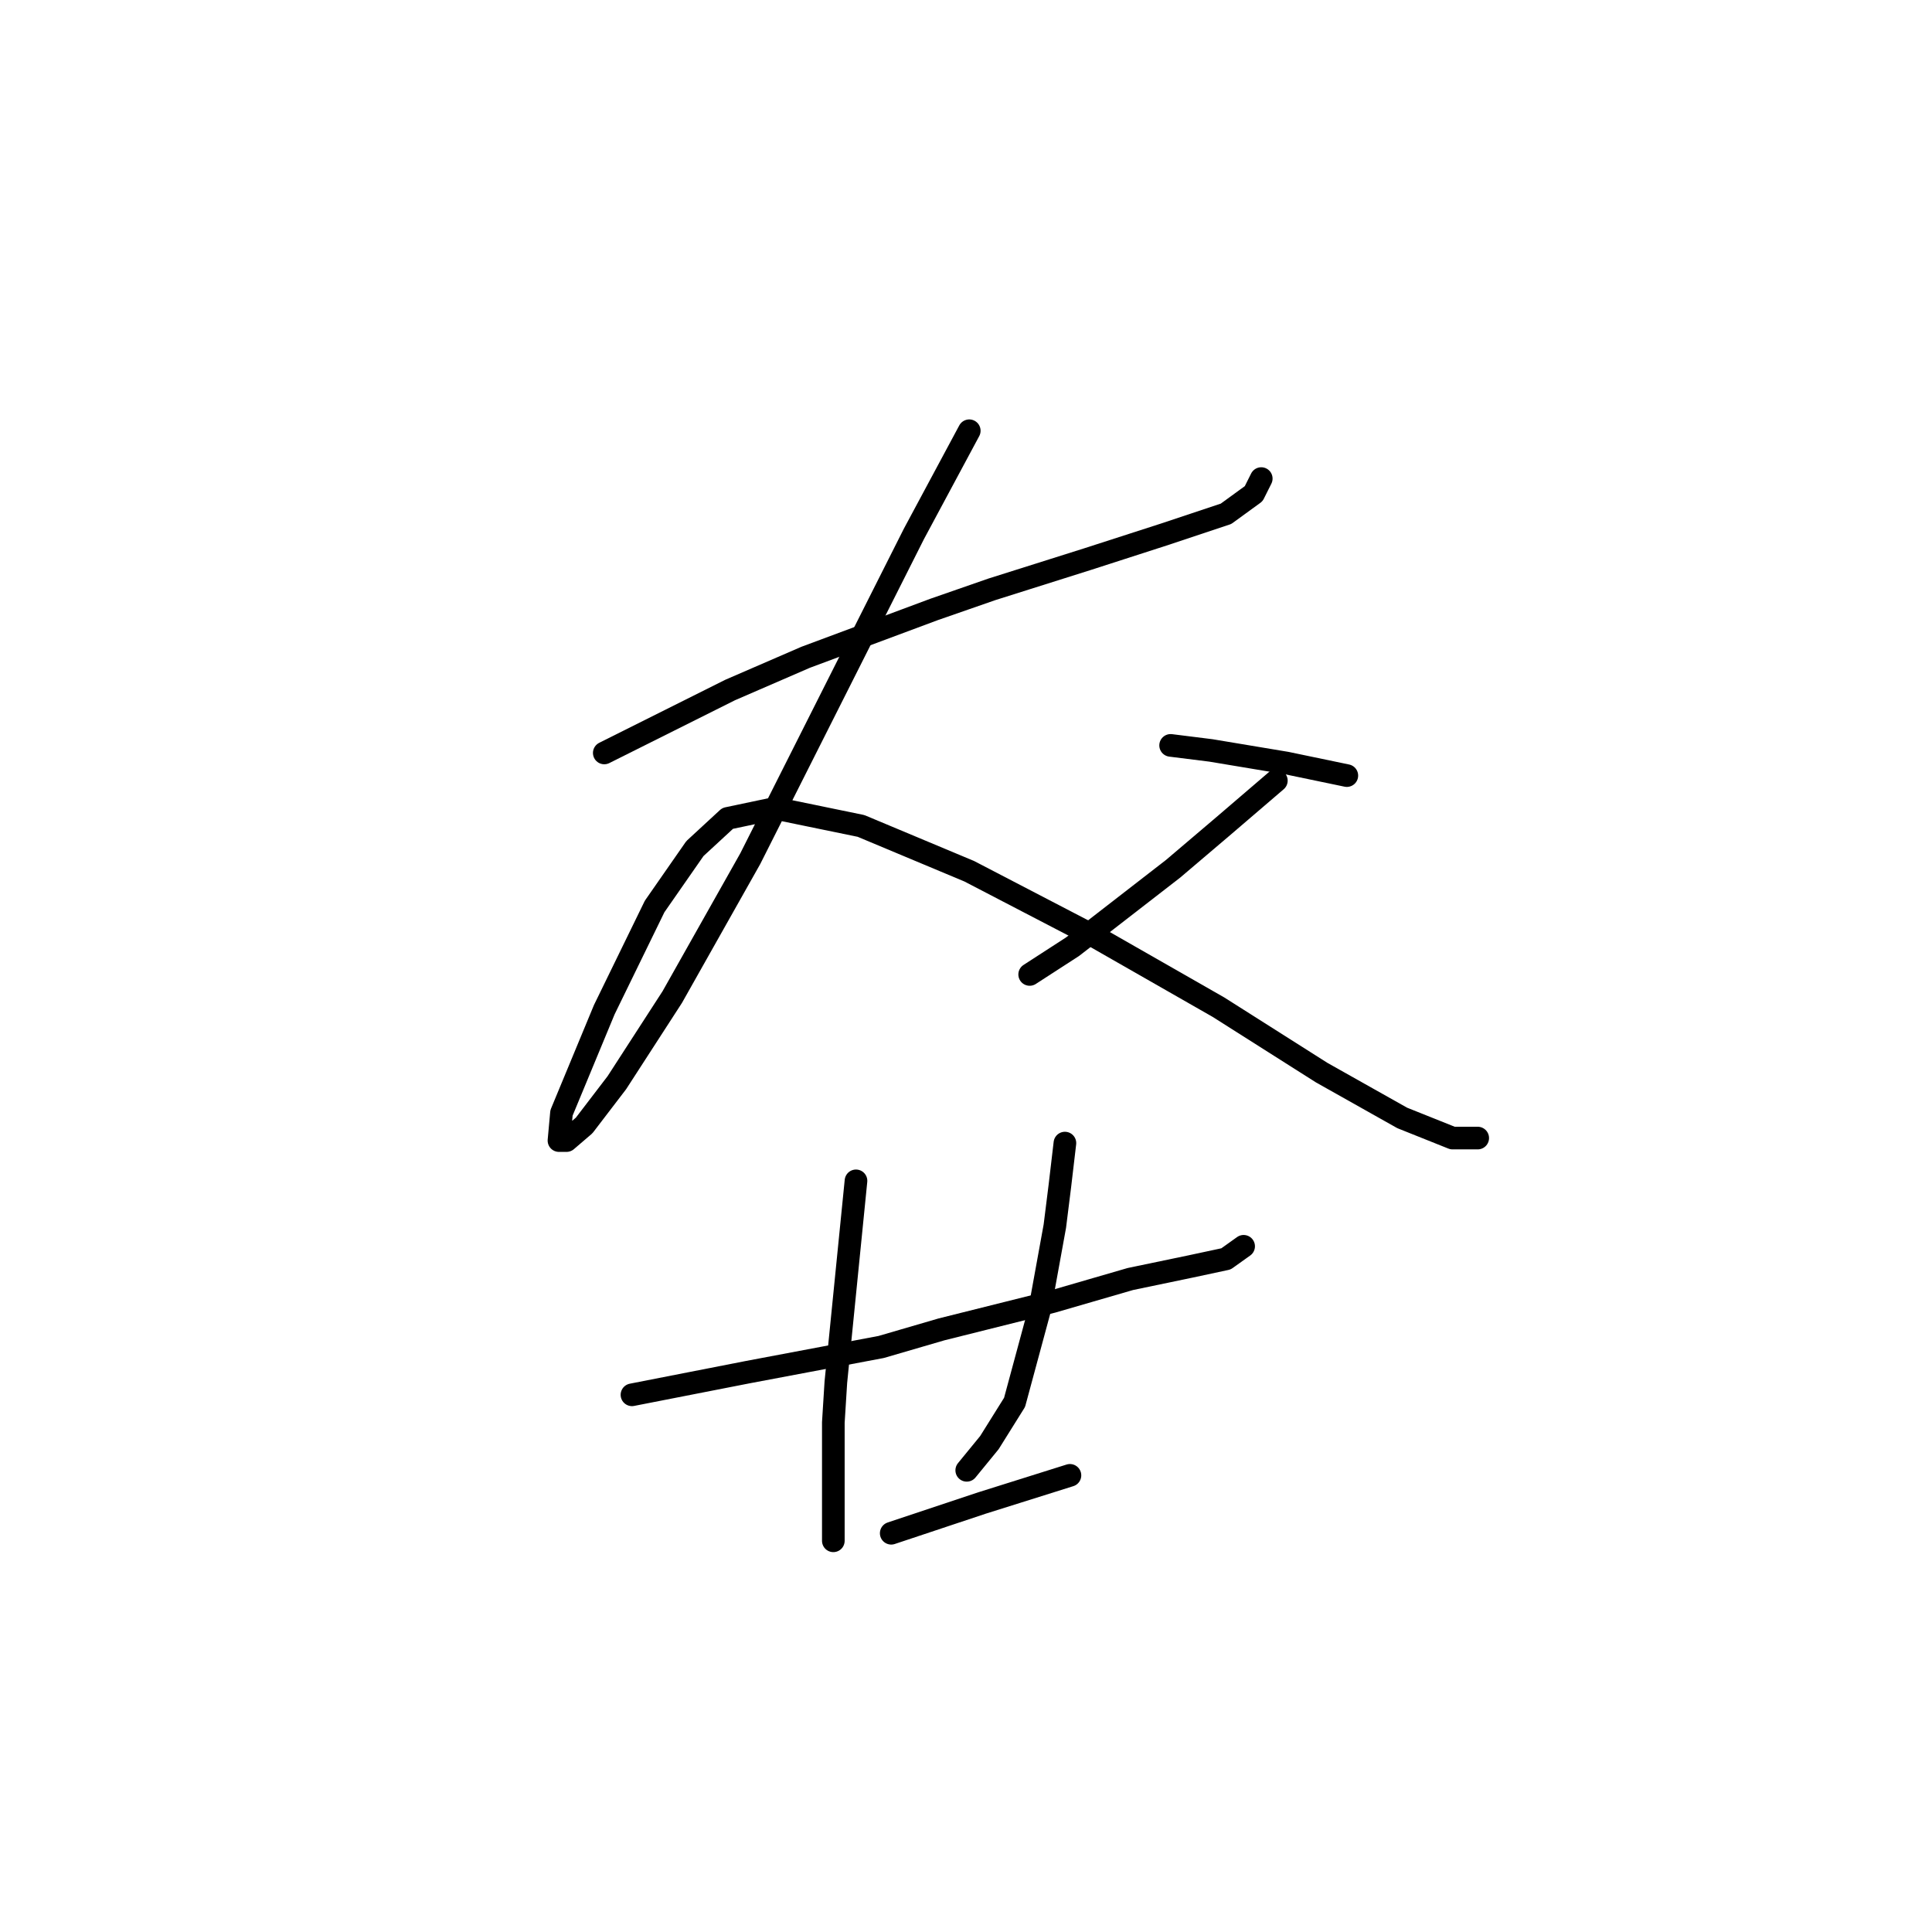 <?xml version="1.0" standalone="no"?>
    <svg width="256" height="256" xmlns="http://www.w3.org/2000/svg" version="1.1">
    <polyline stroke="black" stroke-width="3" stroke-linecap="round" fill="transparent" stroke-linejoin="round" points="80.07 99.769 88.742 95.433 96.746 91.43 106.752 87.094 123.762 80.757 131.434 78.089 144.108 74.087 154.447 70.751 162.452 68.083 166.121 65.415 167.122 63.414 167.122 63.414 " />
        <polyline stroke="black" stroke-width="3" stroke-linecap="round" fill="transparent" stroke-linejoin="round" points="128.432 57.077 121.094 70.751 99.415 113.777 89.075 132.121 81.738 143.461 77.402 149.131 75.067 151.132 74.066 151.132 74.4 147.464 80.07 133.789 86.74 120.114 92.077 112.443 96.413 108.44 102.75 107.106 114.09 109.441 128.432 115.445 145.108 124.116 161.452 133.455 175.126 142.127 185.799 148.131 192.47 150.799 195.805 150.799 195.805 150.799 " />
        <polyline stroke="black" stroke-width="3" stroke-linecap="round" fill="transparent" stroke-linejoin="round" points="169.123 103.437 162.119 109.441 155.448 115.111 142.107 125.45 136.437 129.119 136.437 129.119 " />
        <polyline stroke="black" stroke-width="3" stroke-linecap="round" fill="transparent" stroke-linejoin="round" points="155.114 98.768 160.451 99.435 170.457 101.103 178.462 102.77 178.462 102.77 " />
        <polyline stroke="black" stroke-width="3" stroke-linecap="round" fill="transparent" stroke-linejoin="round" points="83.739 184.819 99.081 181.817 116.758 178.482 124.763 176.147 139.438 172.478 149.778 169.477 157.783 167.809 162.452 166.808 164.787 165.141 164.787 165.141 " />
        <polyline stroke="black" stroke-width="3" stroke-linecap="round" fill="transparent" stroke-linejoin="round" points="113.423 156.469 112.756 163.14 110.755 183.151 110.421 188.488 110.421 196.493 110.421 202.496 110.421 204.164 110.421 204.164 " />
        <polyline stroke="black" stroke-width="3" stroke-linecap="round" fill="transparent" stroke-linejoin="round" points="141.106 151.466 140.439 157.136 139.772 162.472 137.771 173.479 134.435 185.82 131.1 191.156 128.098 194.825 128.098 194.825 " />
        <polyline stroke="black" stroke-width="3" stroke-linecap="round" fill="transparent" stroke-linejoin="round" points="118.092 203.163 130.1 199.161 141.773 195.492 141.773 195.492 " />
        </svg>